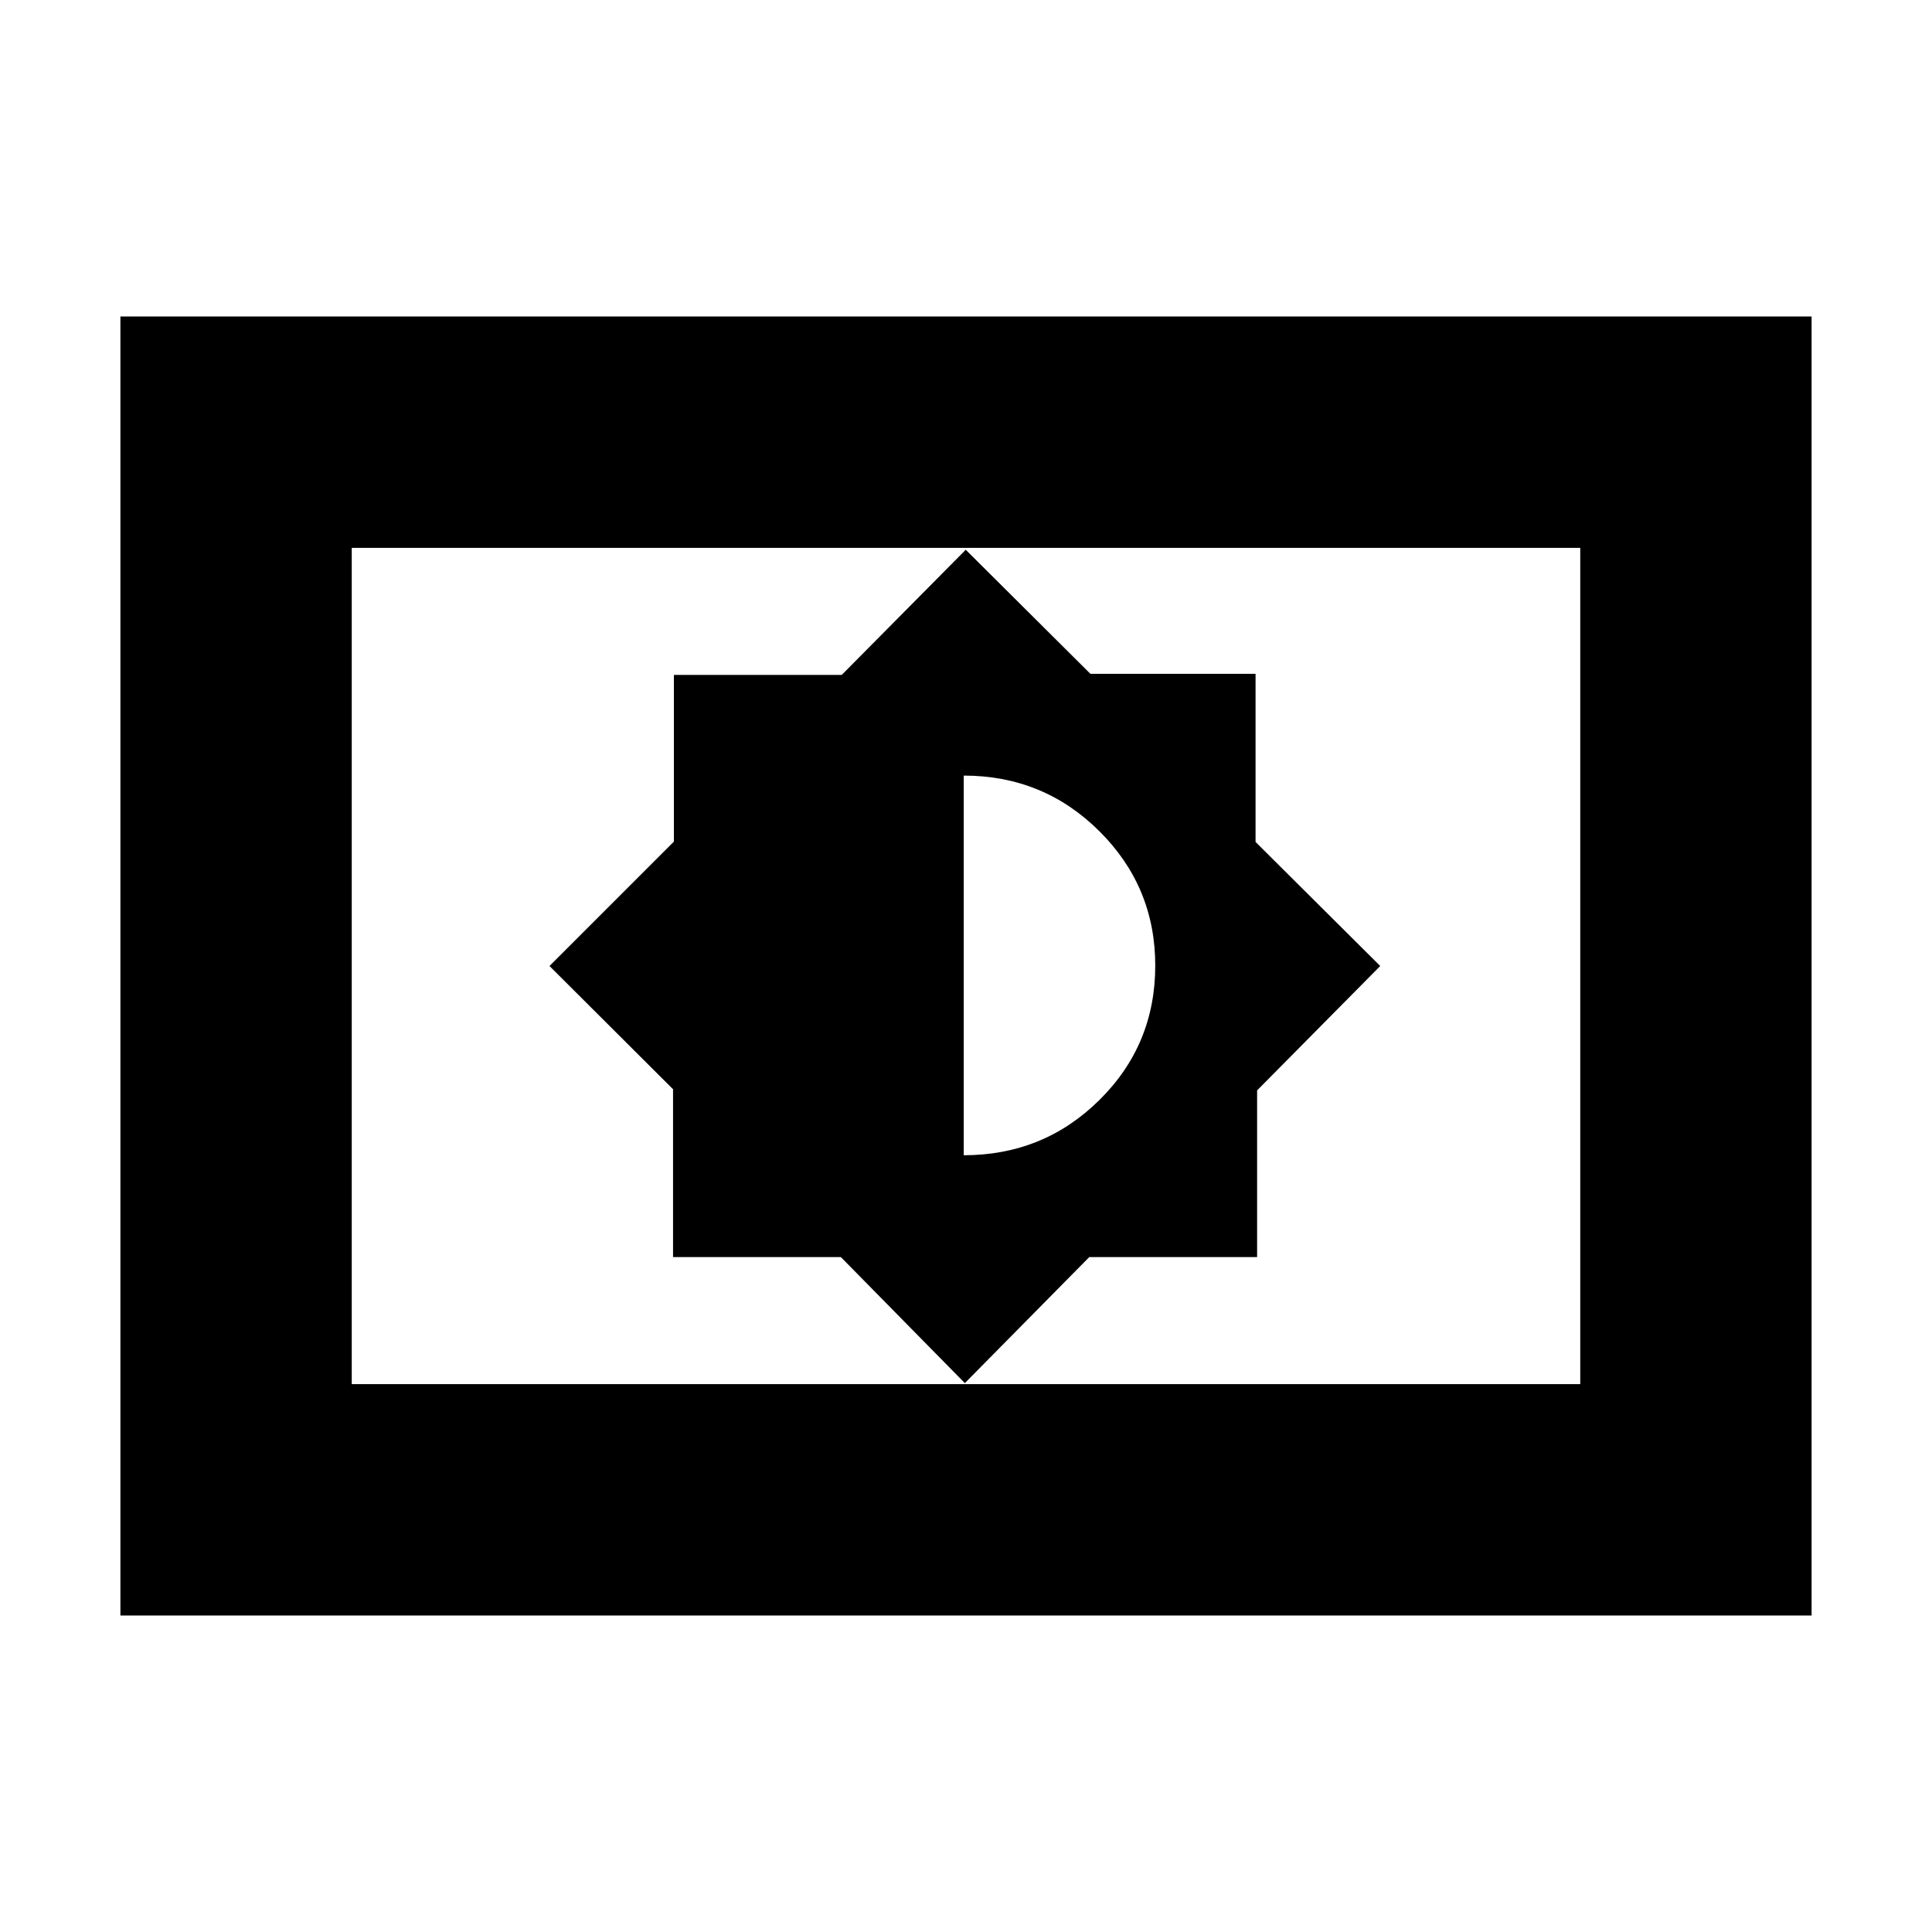 <svg xmlns="http://www.w3.org/2000/svg" height="20" viewBox="0 -960 960 960" width="20"><path d="m479.43-272.74 61.81-62.61h83.41v-82.84L685.83-480l-61.95-61.64v-83.55h-82.07l-61.94-61.64-61.61 62.18h-83.41v82.84L273.04-480l61.39 61.24v83.41h83.4l61.6 62.61Zm-.56-113.22v-188.65q39.63 0 67.4 27.63 27.77 27.63 27.77 66.77 0 39.37-27.76 66.81-27.75 27.44-67.41 27.44ZM59.83-157.26v-645.48h840.34v645.48H59.83Zm114.95-114.96h610.44v-415.56H174.78v415.56Zm0 0v-415.56 415.56Z"/></svg>